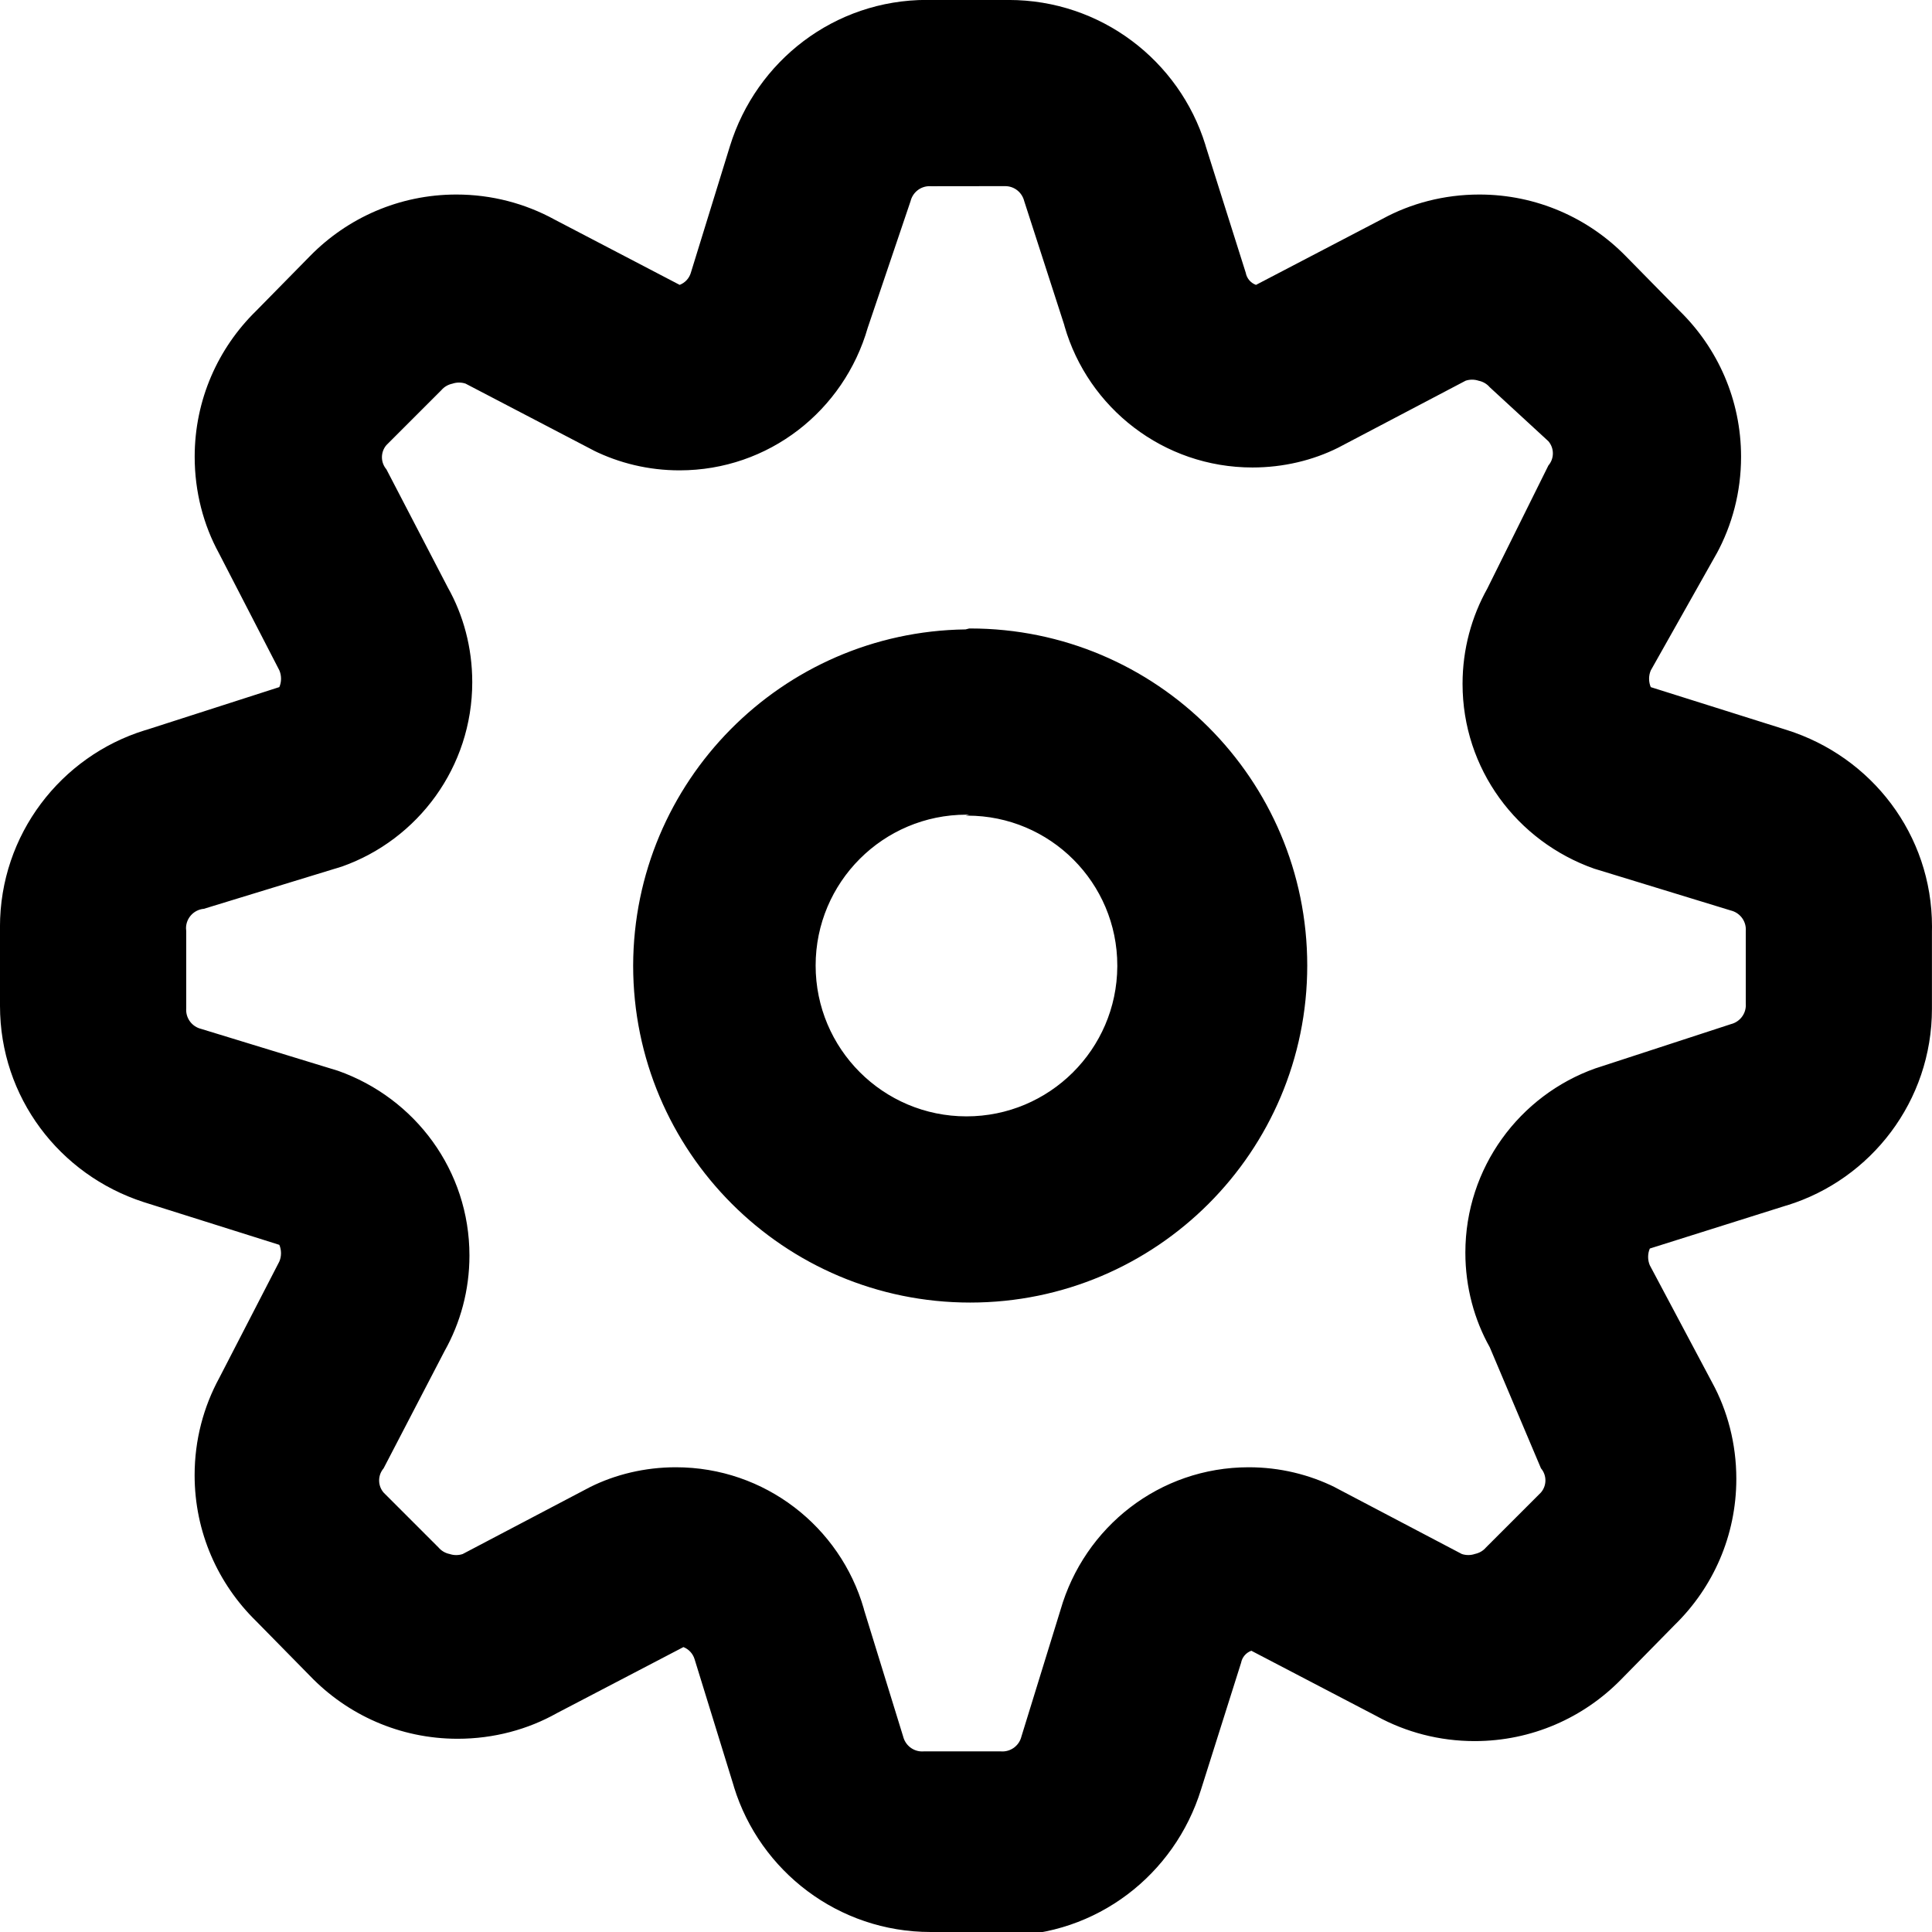 <!-- Generated by IcoMoon.io -->
<svg version="1.1" xmlns="http://www.w3.org/2000/svg" width="64" height="64" viewBox="0 0 64 64">
<title>ajustes</title>
<path d="M30.843 64c-0.004 0-0.009 0-0.015 0-3.060 0-5.65-2.017-6.511-4.794l-0.013-0.048-1.295-4.195c-0.056-0.185-0.192-0.331-0.366-0.4l-0.004-0.001-4.195 2.19c-0.947 0.533-2.078 0.847-3.284 0.847-1.92 0-3.654-0.797-4.888-2.079l-0.002-0.002-1.789-1.82c-1.255-1.228-2.034-2.938-2.034-4.831 0-1.167 0.296-2.266 0.818-3.224l-0.018 0.035 2.005-3.886c0.036-0.082 0.057-0.177 0.057-0.278s-0.021-0.196-0.058-0.282l0.002 0.005-4.503-1.419c-2.778-0.903-4.75-3.469-4.75-6.496 0-0.015 0-0.030 0-0.045v0.002-2.437c-0.001-0.041-0.001-0.089-0.001-0.137 0-3.061 2.018-5.651 4.795-6.512l0.048-0.013 4.411-1.419c0.036-0.082 0.057-0.177 0.057-0.278s-0.021-0.196-0.058-0.282l0.002 0.005-2.005-3.886c-0.504-0.923-0.8-2.021-0.8-3.188 0-1.893 0.778-3.603 2.032-4.83l0.001-0.001 1.789-1.82c1.233-1.258 2.949-2.037 4.847-2.037 1.173 0 2.276 0.298 3.238 0.821l-0.036-0.018 4.195 2.19c0.179-0.070 0.314-0.216 0.369-0.397l0.001-0.004 1.295-4.195c0.874-2.826 3.464-4.844 6.525-4.844 0.048 0 0.097 0.001 0.145 0.002l-0.007-0h2.56c0.004 0 0.009 0 0.014 0 3.060 0 5.65 2.017 6.511 4.794l0.013 0.048 1.326 4.195c0.034 0.187 0.164 0.337 0.336 0.4l0.004 0.001 4.195-2.19c0.927-0.506 2.030-0.803 3.203-0.803 1.898 0 3.615 0.78 4.846 2.036l0.001 0.001 1.789 1.82c1.255 1.228 2.034 2.938 2.034 4.831 0 1.168-0.296 2.266-0.818 3.224l0.018-0.035-2.19 3.886c-0.036 0.082-0.057 0.177-0.057 0.278s0.021 0.196 0.058 0.282l-0.002-0.005 4.503 1.419c2.81 0.884 4.813 3.466 4.813 6.515 0 0.052-0.001 0.103-0.002 0.154l0-0.008v2.56c0 0.004 0 0.009 0 0.014 0 3.060-2.017 5.65-4.794 6.511l-0.048 0.013-4.503 1.419c-0.036 0.082-0.057 0.177-0.057 0.278s0.021 0.196 0.058 0.282l-0.002-0.005 2.066 3.886c0.504 0.923 0.8 2.021 0.8 3.188 0 1.893-0.778 3.603-2.032 4.83l-0.001 0.001-1.789 1.82c-1.233 1.258-2.949 2.037-4.847 2.037-1.173 0-2.276-0.297-3.238-0.821l0.036 0.018-4.195-2.19c-0.175 0.064-0.305 0.214-0.339 0.398l-0.001 0.003-1.326 4.195c-0.874 2.825-3.464 4.842-6.524 4.842-0.005 0-0.010 0-0.015 0h0.001zM32.108 26.988c-0.028-0.001-0.060-0.001-0.092-0.001-2.76 0-4.997 2.237-4.997 4.997s2.237 4.997 4.997 4.997c2.748 0 4.979-2.219 4.996-4.963v-0.002c0-0.009 0-0.020 0-0.031 0-2.742-2.223-4.966-4.966-4.966-0.022 0-0.043 0-0.065 0l0.003-0zM32.108 20.819c0.009 0 0.020-0 0.031-0 6.166 0 11.165 4.999 11.165 11.165s-4.999 11.165-11.165 11.165c-6.166 0-11.165-4.999-11.165-11.165v0c0.017-6.099 4.922-11.048 11.003-11.134l0.008-0zM30.843 6.169c-0.015-0.001-0.032-0.002-0.049-0.002-0.304 0-0.558 0.209-0.629 0.491l-0.001 0.004-1.419 4.195c-0.791 2.748-3.282 4.724-6.235 4.724-1.031 0-2.005-0.241-2.87-0.669l0.038 0.017-4.256-2.221c-0.064-0.022-0.139-0.035-0.216-0.035s-0.152 0.013-0.221 0.037l0.005-0.001c-0.149 0.030-0.277 0.107-0.369 0.215l-0.001 0.001-1.82 1.82c-0.092 0.107-0.148 0.248-0.148 0.401s0.056 0.294 0.149 0.402l-0.001-0.001 2.036 3.917c0.509 0.904 0.808 1.983 0.808 3.133 0 2.817-1.799 5.214-4.31 6.106l-0.045 0.014-4.534 1.388c-0.333 0.029-0.593 0.307-0.593 0.645 0 0.033 0.003 0.066 0.007 0.098l-0-0.004v2.56c-0.001 0.015-0.002 0.032-0.002 0.049 0 0.304 0.209 0.559 0.491 0.629l0.004 0.001 4.534 1.388c2.557 0.905 4.355 3.303 4.355 6.12 0 1.15-0.3 2.23-0.825 3.166l0.017-0.033-2.036 3.917c-0.092 0.107-0.148 0.248-0.148 0.401s0.056 0.294 0.149 0.402l-0.001-0.001 1.82 1.82c0.093 0.109 0.221 0.186 0.366 0.215l0.004 0.001c0.064 0.022 0.139 0.035 0.216 0.035s0.152-0.013 0.221-0.037l-0.005 0.001 4.226-2.221c0.827-0.411 1.802-0.652 2.833-0.652 2.953 0 5.444 1.976 6.224 4.678l0.011 0.046 1.295 4.195c0.071 0.286 0.326 0.495 0.63 0.495 0.017 0 0.034-0.001 0.051-0.002l-0.002 0h2.56c0.015 0.001 0.032 0.002 0.049 0.002 0.304 0 0.559-0.209 0.629-0.491l0.001-0.004 1.295-4.195c0.791-2.748 3.282-4.724 6.235-4.724 1.031 0 2.005 0.241 2.87 0.669l-0.038-0.017 4.226 2.221c0.064 0.022 0.139 0.035 0.216 0.035s0.151-0.013 0.221-0.037l-0.005 0.001c0.149-0.030 0.277-0.107 0.369-0.215l0.001-0.001 1.82-1.82c0.092-0.107 0.148-0.248 0.148-0.401s-0.056-0.294-0.149-0.402l0.001 0.001-1.696-4.010c-0.509-0.904-0.808-1.983-0.808-3.133 0-2.817 1.798-5.214 4.31-6.106l0.045-0.014 4.441-1.45c0.286-0.071 0.495-0.326 0.495-0.63 0-0.017-0.001-0.034-0.002-0.051l0 0.002v-2.406c0.001-0.015 0.002-0.032 0.002-0.049 0-0.304-0.209-0.558-0.491-0.629l-0.004-0.001-4.534-1.388c-2.557-0.905-4.355-3.303-4.355-6.12 0-1.15 0.3-2.23 0.825-3.166l-0.017 0.033 2.036-4.102c0.092-0.107 0.148-0.248 0.148-0.401s-0.056-0.294-0.149-0.402l0.001 0.001-1.943-1.789c-0.093-0.109-0.221-0.186-0.366-0.215l-0.004-0.001c-0.064-0.022-0.139-0.035-0.216-0.035s-0.151 0.013-0.221 0.037l0.005-0.001-4.226 2.221c-0.827 0.412-1.802 0.652-2.833 0.652-2.953 0-5.444-1.976-6.224-4.678l-0.011-0.046-1.326-4.102c-0.072-0.286-0.326-0.494-0.629-0.494-0.007 0-0.013 0-0.020 0h0.001z"></path>
</svg>
